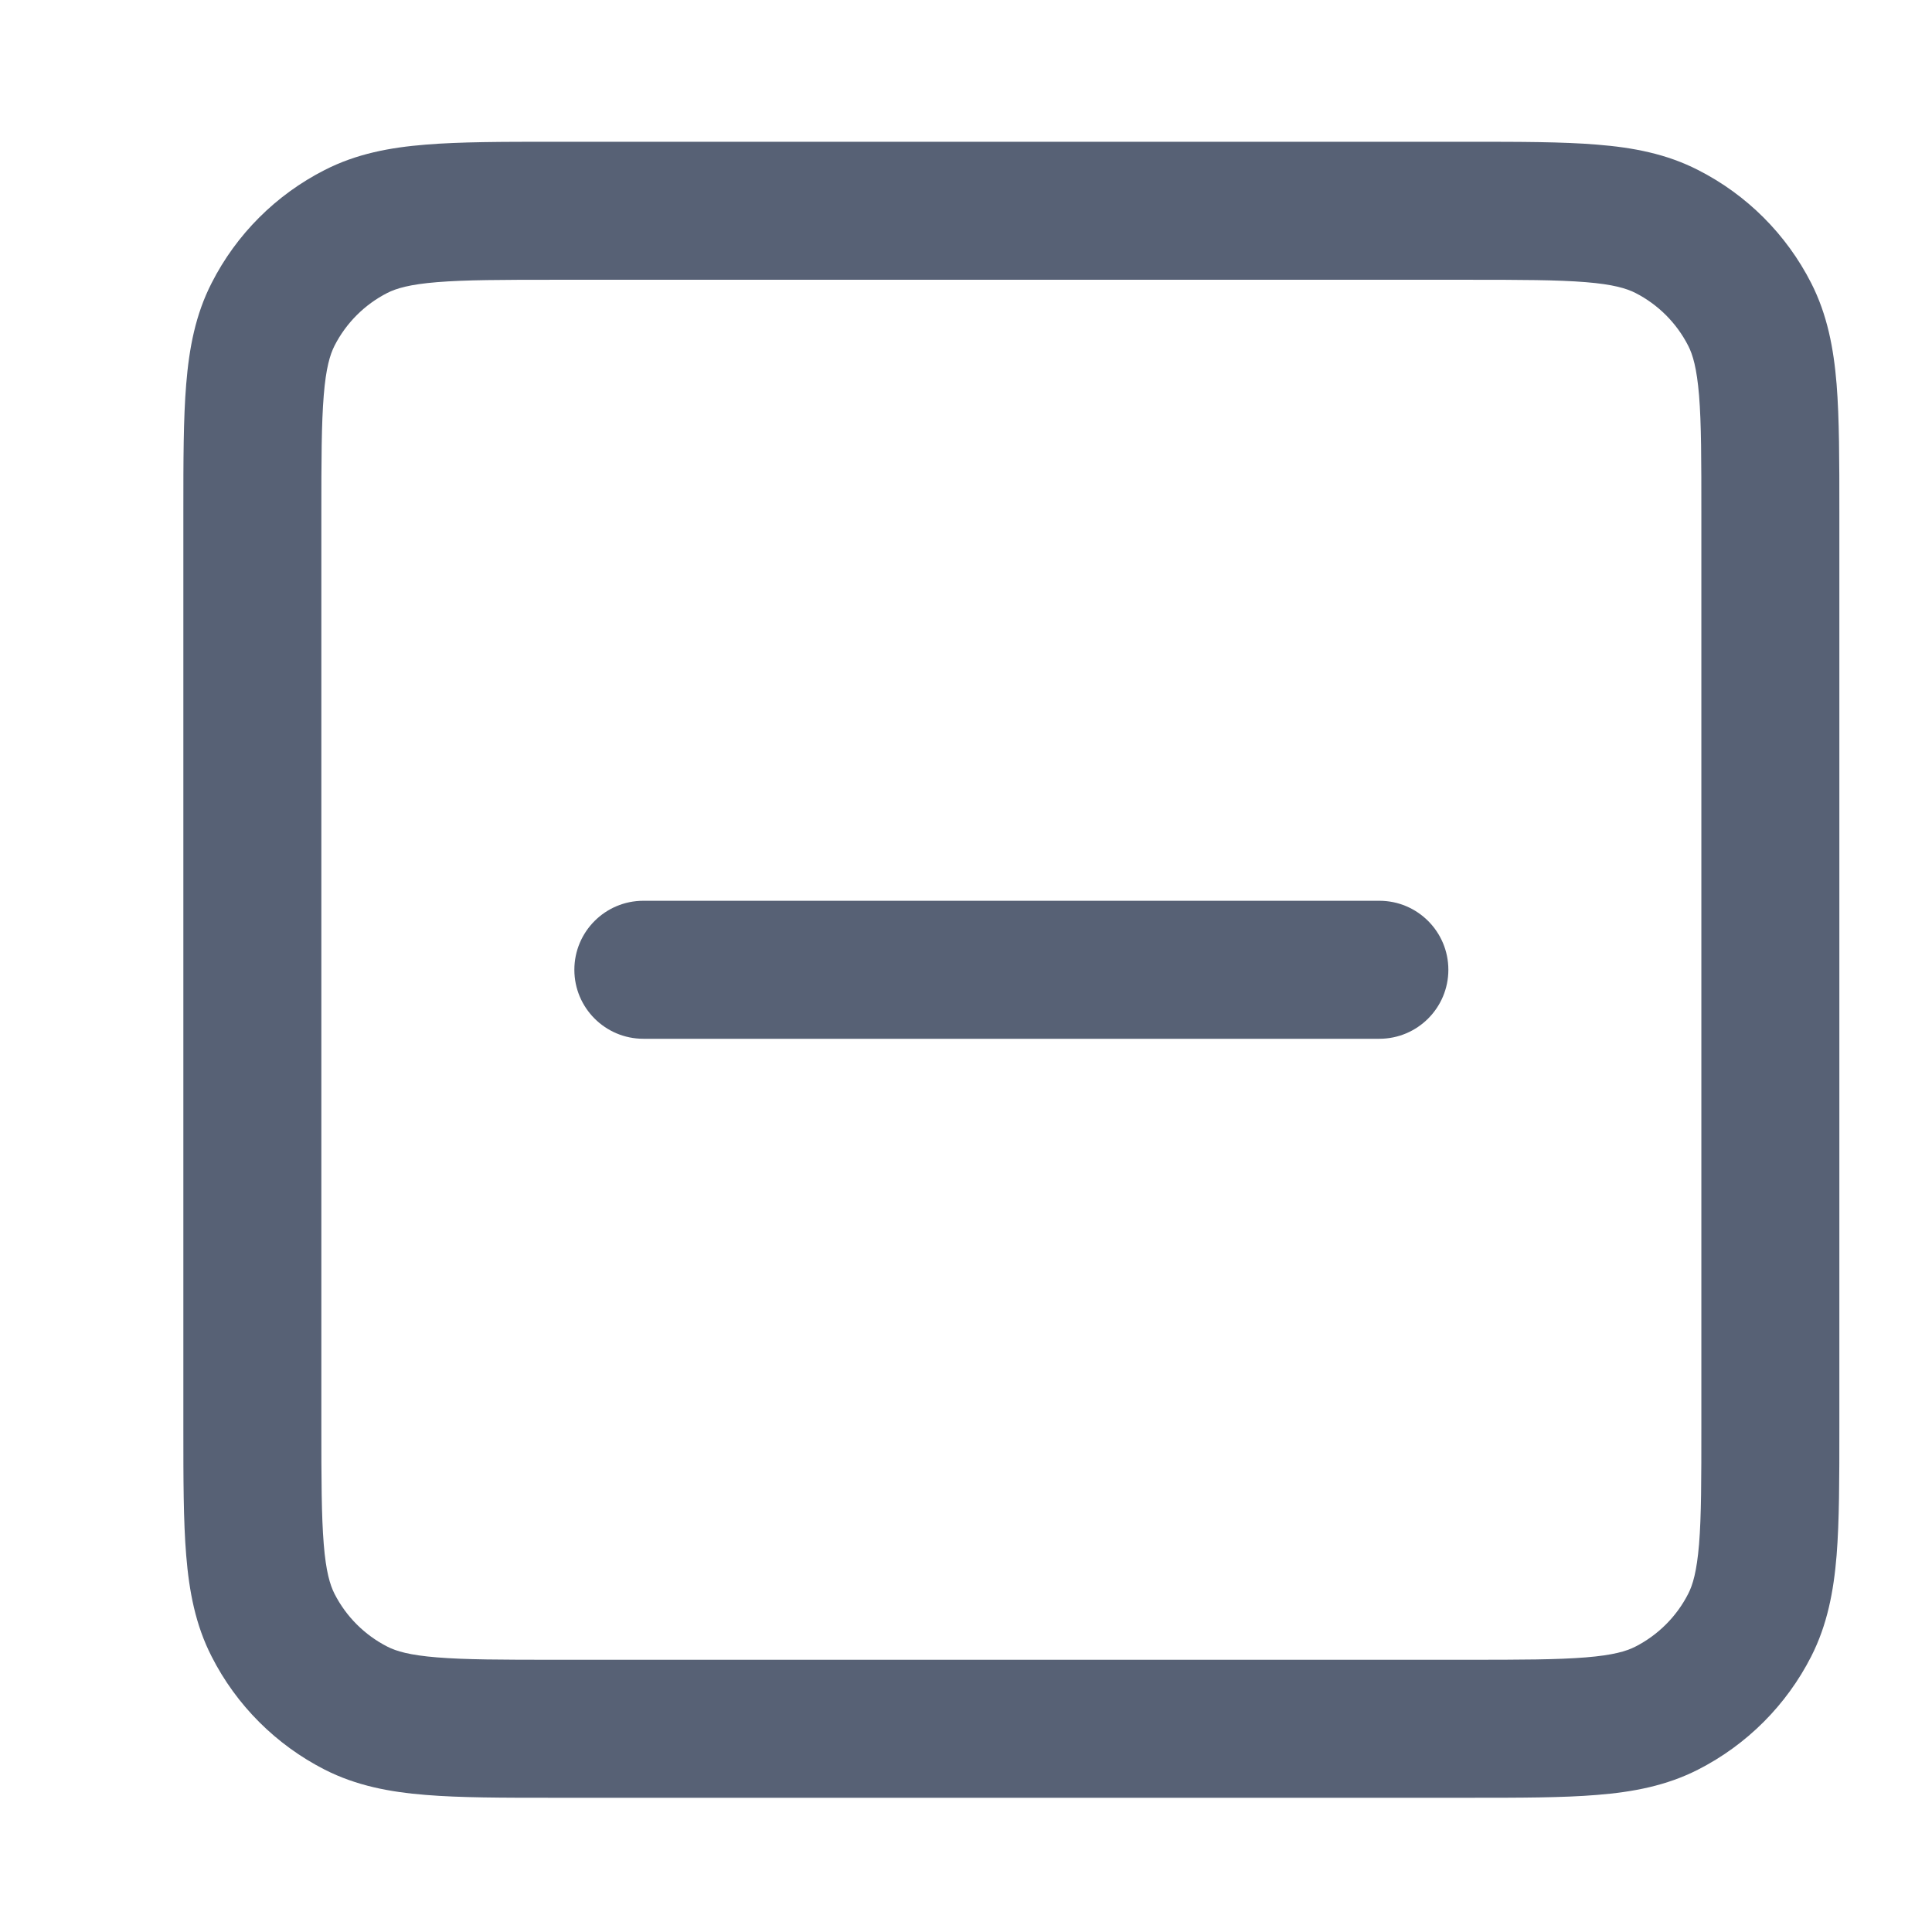 <svg width="21" height="21" viewBox="0 0 21 21" fill="none" xmlns="http://www.w3.org/2000/svg">
<path d="M6.993 9.791C6.579 9.791 6.243 10.127 6.243 10.541C6.243 10.955 6.579 11.291 6.993 11.291H14.993C15.407 11.291 15.743 10.955 15.743 10.541C15.743 10.127 15.407 9.791 14.993 9.791H6.993Z" fill="#576175"/>
<path fill-rule="evenodd" clip-rule="evenodd" d="M6.013 1.541C5.461 1.541 5.002 1.541 4.627 1.572C4.237 1.603 3.873 1.672 3.529 1.848C3 2.117 2.569 2.547 2.3 3.077C2.124 3.421 2.056 3.785 2.024 4.175C1.993 4.55 1.993 5.009 1.993 5.56V15.522C1.993 16.073 1.993 16.532 2.024 16.907C2.056 17.297 2.124 17.661 2.3 18.005C2.569 18.535 3 18.965 3.529 19.235C3.873 19.41 4.237 19.479 4.627 19.51C5.002 19.541 5.461 19.541 6.013 19.541H15.974C16.525 19.541 16.984 19.541 17.359 19.51C17.749 19.479 18.114 19.41 18.457 19.235C18.987 18.965 19.417 18.535 19.687 18.005C19.862 17.661 19.931 17.297 19.963 16.907C19.993 16.532 19.993 16.073 19.993 15.522V5.56C19.993 5.009 19.993 4.55 19.963 4.175C19.931 3.785 19.862 3.421 19.687 3.077C19.417 2.547 18.987 2.117 18.457 1.848C18.114 1.672 17.749 1.603 17.359 1.572C16.984 1.541 16.525 1.541 15.974 1.541H6.013ZM4.21 3.184C4.307 3.135 4.452 3.091 4.75 3.067C5.056 3.042 5.453 3.041 6.043 3.041H15.943C16.533 3.041 16.93 3.042 17.237 3.067C17.534 3.091 17.679 3.135 17.776 3.184C18.023 3.31 18.224 3.511 18.35 3.758C18.4 3.855 18.443 4 18.468 4.297C18.493 4.604 18.493 5.001 18.493 5.591V15.491C18.493 16.081 18.493 16.478 18.468 16.785C18.443 17.082 18.4 17.227 18.35 17.324C18.224 17.571 18.023 17.772 17.776 17.898C17.679 17.948 17.534 17.991 17.237 18.015C16.93 18.04 16.533 18.041 15.943 18.041H6.043C5.453 18.041 5.056 18.04 4.75 18.015C4.452 17.991 4.307 17.948 4.21 17.898C3.963 17.772 3.762 17.571 3.636 17.324C3.587 17.227 3.543 17.082 3.519 16.785C3.494 16.478 3.493 16.081 3.493 15.491V5.591C3.493 5.001 3.494 4.604 3.519 4.297C3.543 4 3.587 3.855 3.636 3.758C3.762 3.511 3.963 3.31 4.21 3.184Z" fill="#576175"/>
</svg>
